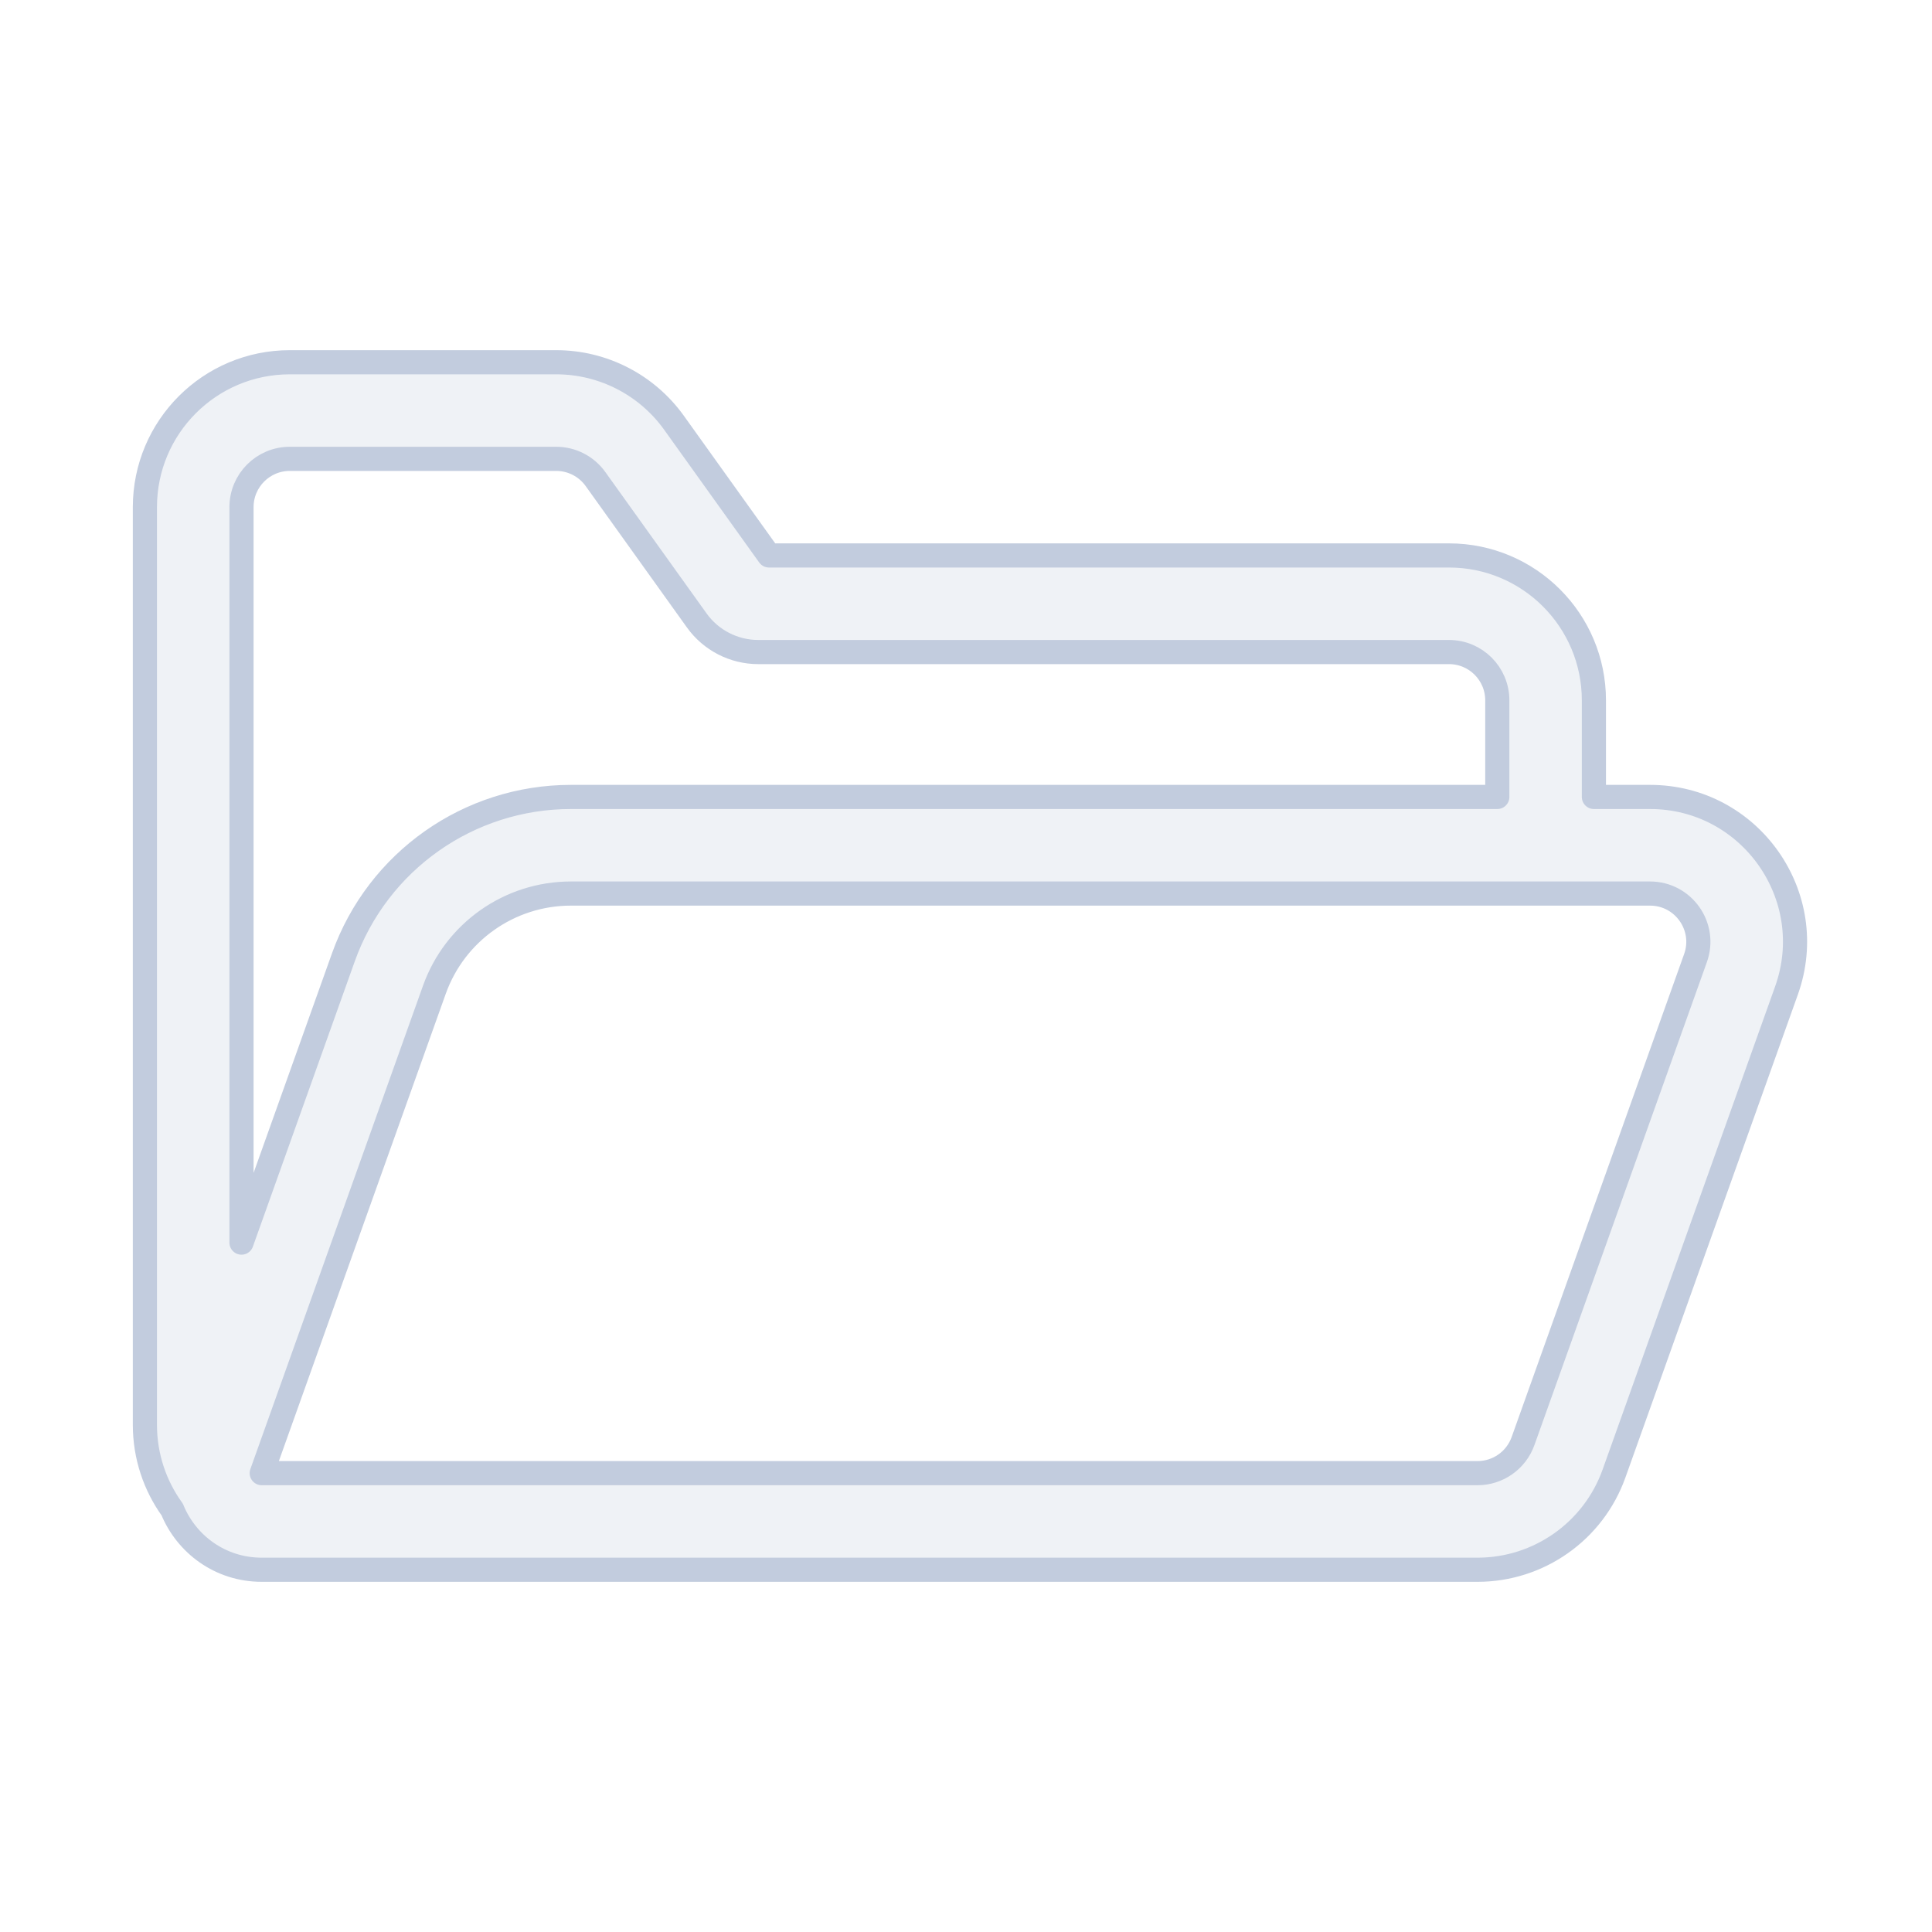<svg width="80" height="80" viewBox="0 0 80 80" fill="none" xmlns="http://www.w3.org/2000/svg">
  <path fill-rule="evenodd" clip-rule="evenodd" d="M12 15C8.686 15 6 17.686 6 21V59C6 60.307 6.42 61.521 7.131 62.507C7.717 63.938 9.116 65 10.838 65H61.181C63.717 65 65.979 63.406 66.832 61.018L73.974 41.018C75.37 37.111 72.473 33 68.324 33H66V29C66 25.686 63.314 23 60 23H31.843L27.91 17.507C26.784 15.934 24.967 15 23.032 15H12ZM62 33V29C62 27.895 61.105 27 60 27H31.399C30.388 27 29.438 26.512 28.85 25.69L24.658 19.836C24.282 19.311 23.677 19 23.032 19H12C10.895 19 10 19.895 10 21V51.454L14.22 39.637C15.642 35.657 19.412 33 23.638 33H62ZM17.987 40.982C18.84 38.594 21.102 37 23.638 37H68.324C69.707 37 70.673 38.37 70.207 39.673L63.065 59.673C62.78 60.469 62.026 61 61.181 61H10.838L17.987 40.982Z" fill="#C2CCDE" fill-opacity="0.25" stroke="#C2CCDE" stroke-linecap="round" stroke-linejoin="round" />
</svg>